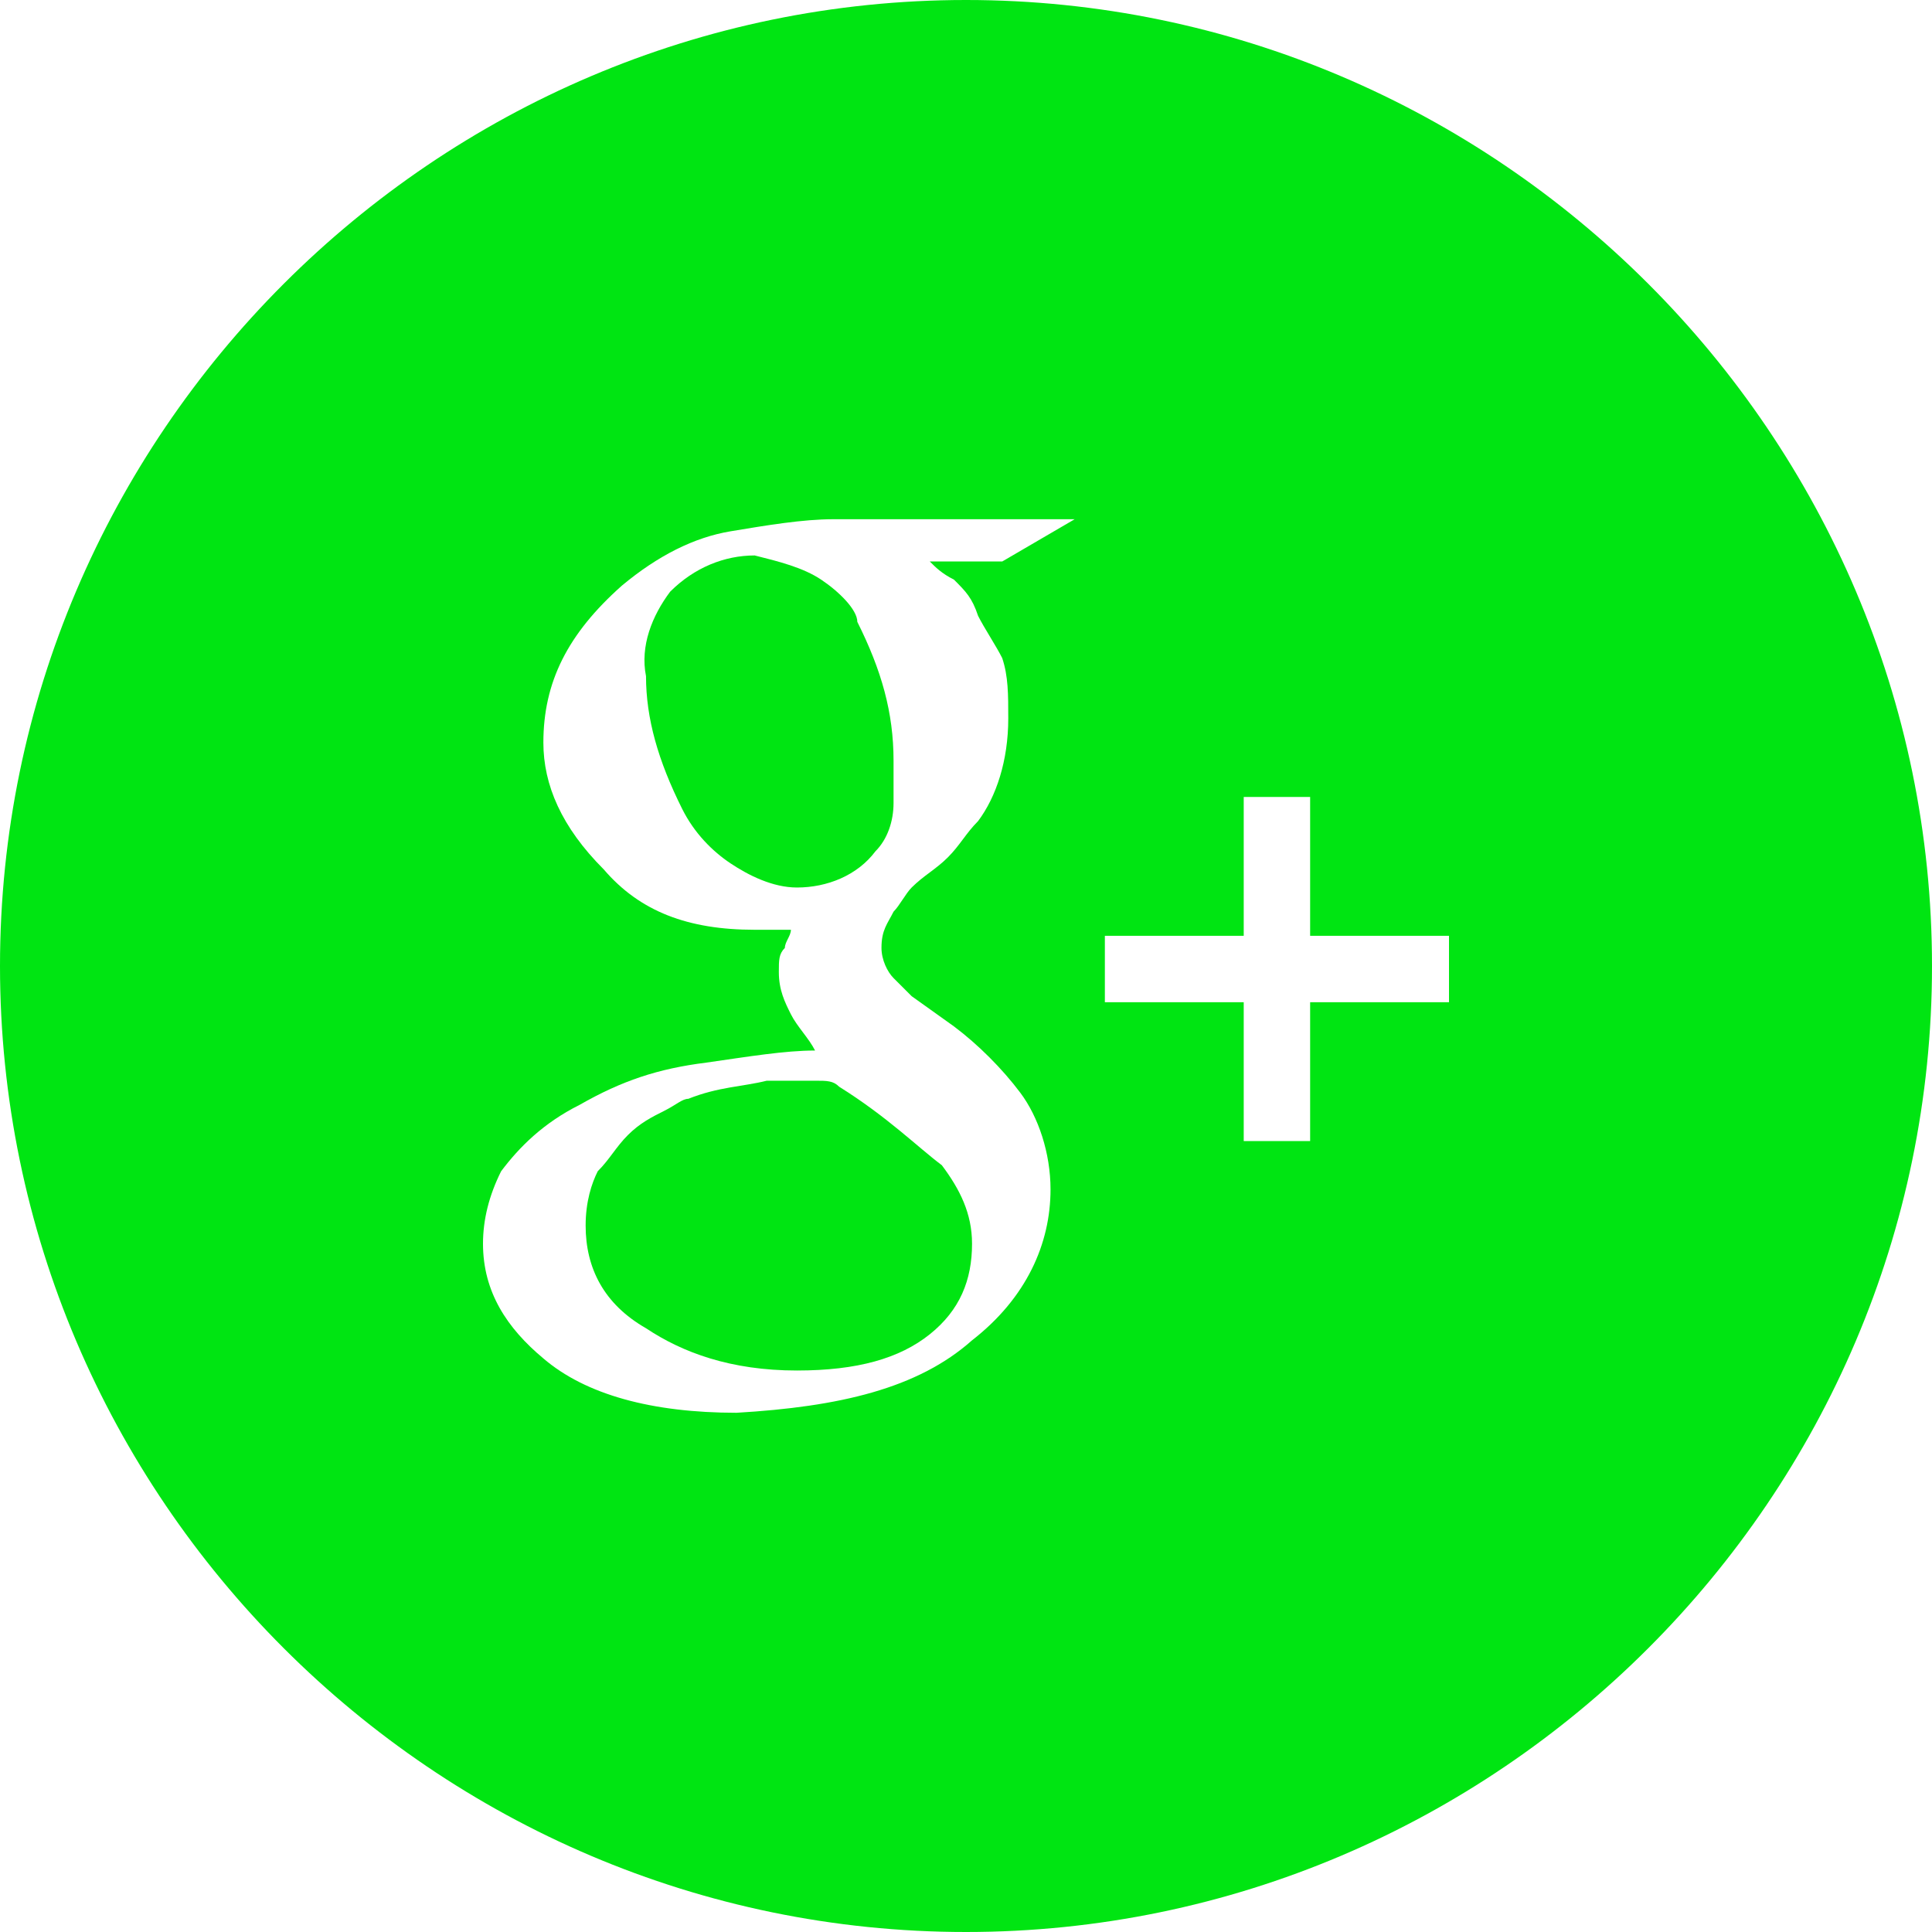 <?xml version="1.0" encoding="utf-8"?>
<!-- Generator: Adobe Illustrator 18.1.1, SVG Export Plug-In . SVG Version: 6.00 Build 0)  -->
<!DOCTYPE svg PUBLIC "-//W3C//DTD SVG 1.1//EN" "http://www.w3.org/Graphics/SVG/1.1/DTD/svg11.dtd">
<svg version="1.1" id="Layer_1" xmlns="http://www.w3.org/2000/svg" xmlns:xlink="http://www.w3.org/1999/xlink" x="0px" y="0px"
	 width="32px" height="32px" viewBox="0 0 32 32" enable-background="new 0 0 32 32" xml:space="preserve">
<path fill="#00e512" d="M13.6,9.6c-0.3-0.2-0.7-0.3-1.1-0.4c-0.5,0-1,0.2-1.4,0.6c-0.3,0.4-0.5,0.9-0.4,1.4c0,0.7,0.2,1.4,0.6,2.2
	c0.2,0.4,0.5,0.7,0.8,0.9c0.3,0.2,0.7,0.4,1.1,0.4c0.5,0,1-0.2,1.3-0.6c0.2-0.2,0.3-0.5,0.3-0.8c0-0.3,0-0.5,0-0.7
	c0-0.8-0.2-1.5-0.6-2.3C14.2,10.1,13.9,9.8,13.6,9.6z"/>
<path fill="#00e512" d="M13.5,17.9c-0.1,0-0.4,0-0.8,0c-0.4,0.1-0.8,0.1-1.3,0.3c-0.1,0-0.2,0.1-0.4,0.2c-0.2,0.1-0.4,0.2-0.6,0.4
	c-0.2,0.2-0.3,0.4-0.5,0.6c-0.1,0.2-0.2,0.5-0.2,0.9c0,0.7,0.3,1.3,1,1.7c0.6,0.4,1.4,0.7,2.5,0.7c1,0,1.7-0.2,2.2-0.6
	c0.5-0.4,0.7-0.9,0.7-1.5c0-0.5-0.2-0.9-0.5-1.3c-0.4-0.3-0.9-0.8-1.7-1.3C13.8,17.9,13.7,17.9,13.5,17.9z"/>
<path fill="#00e512" d="M16,0C7.2,0,0,7.2,0,16c0,8.8,7.2,16,16,16s16-7.2,16-16C32,7.2,24.8,0,16,0z M15.8,9.6
	c0.2,0.2,0.3,0.3,0.4,0.6c0.1,0.2,0.3,0.5,0.4,0.7c0.1,0.3,0.1,0.6,0.1,1c0,0.7-0.2,1.3-0.5,1.7c-0.2,0.2-0.3,0.4-0.5,0.6
	c-0.2,0.2-0.4,0.3-0.6,0.5c-0.1,0.1-0.2,0.3-0.3,0.4c-0.1,0.2-0.2,0.3-0.2,0.6c0,0.2,0.1,0.4,0.2,0.5c0.1,0.1,0.2,0.2,0.3,0.3
	l0.7,0.5c0.4,0.3,0.8,0.7,1.1,1.1c0.3,0.4,0.5,1,0.5,1.6c0,0.9-0.4,1.8-1.3,2.5c-0.9,0.8-2.2,1.1-3.9,1.2c-1.4,0-2.5-0.3-3.2-0.9
	C8.4,22,8,21.4,8,20.6c0-0.4,0.1-0.8,0.3-1.2C8.6,19,9,18.6,9.6,18.3c0.7-0.4,1.3-0.6,2.1-0.7c0.7-0.1,1.3-0.2,1.8-0.2
	c-0.1-0.2-0.3-0.4-0.4-0.6c-0.1-0.2-0.2-0.4-0.2-0.7c0-0.2,0-0.3,0.1-0.4c0-0.1,0.1-0.2,0.1-0.3c-0.2,0-0.4,0-0.6,0
	c-1.1,0-1.9-0.3-2.5-1C9.3,13.7,9,13,9,12.3c0-1,0.4-1.8,1.3-2.6c0.6-0.5,1.2-0.8,1.8-0.9c0.6-0.1,1.2-0.2,1.7-0.2h4l-1.2,0.7h-1.2
	C15.5,9.4,15.6,9.5,15.8,9.6z M24,16.6h-2.3v2.3h-1.1v-2.3h-2.3v-1.1h2.3v-2.3h1.1v2.3H24V16.6z"/>
</svg>
